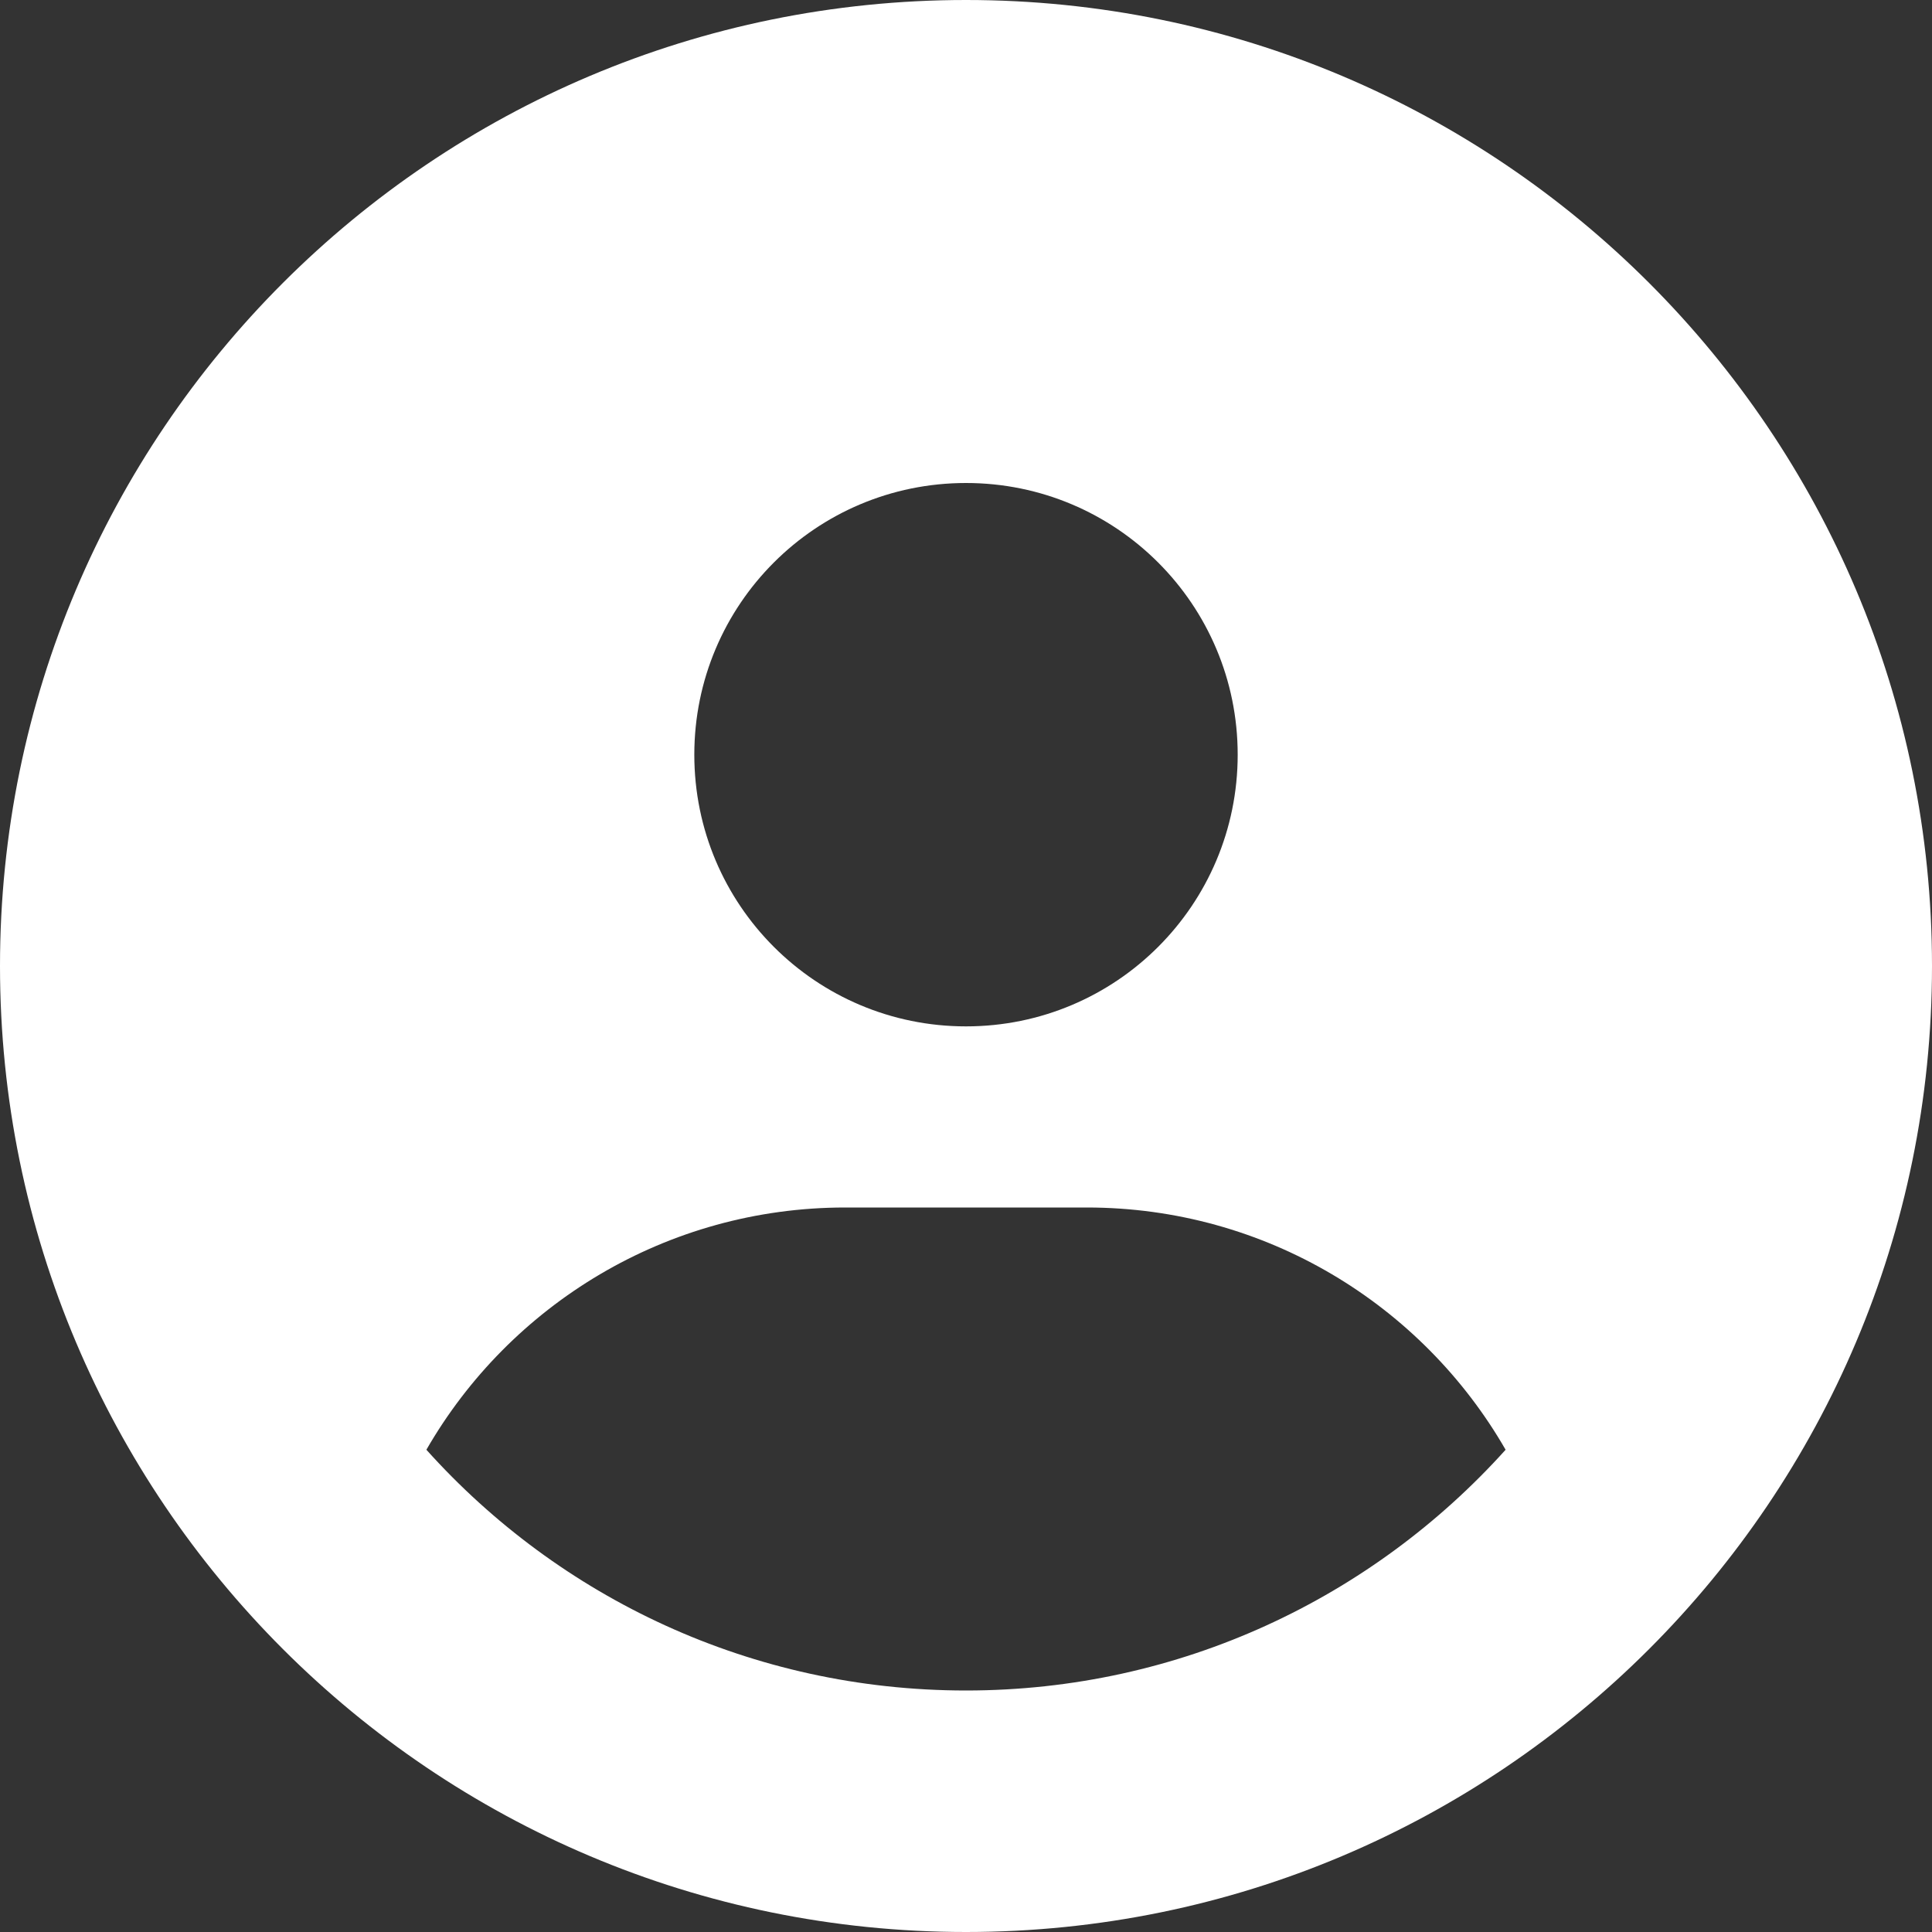 <svg width="80" height="80" viewBox="0 0 80 80" fill="none" xmlns="http://www.w3.org/2000/svg">
<rect x="0" y="0" width="80" height="80" fill="#333333" stroke="none"/>
<g clip-path="url(#clip0_120_6)">
<path d="M62.344 60.031C58.891 54.031 52.406 50 45 50H35C27.594 50 21.109 54.031 17.656 60.031C23.156 66.156 31.125 70 40 70C48.875 70 56.844 66.141 62.344 60.031ZM80 40C80 62.094 62.094 80 40 80C17.906 80 0 62.094 0 40C0 17.906 17.906 0 40 0C62.094 0 80 17.906 80 40ZM40 42.5C46.219 42.5 51.25 37.469 51.25 31.25C51.25 25.031 46.219 20 40 20C33.781 20 28.75 25.031 28.75 31.25C28.75 37.469 33.781 42.5 40 42.5Z" fill="white"/>
</g>
<defs>
<clipPath id="clip0_120_6">
<rect width="80" height="80" fill="white"/>
</clipPath>
</defs>
</svg>
